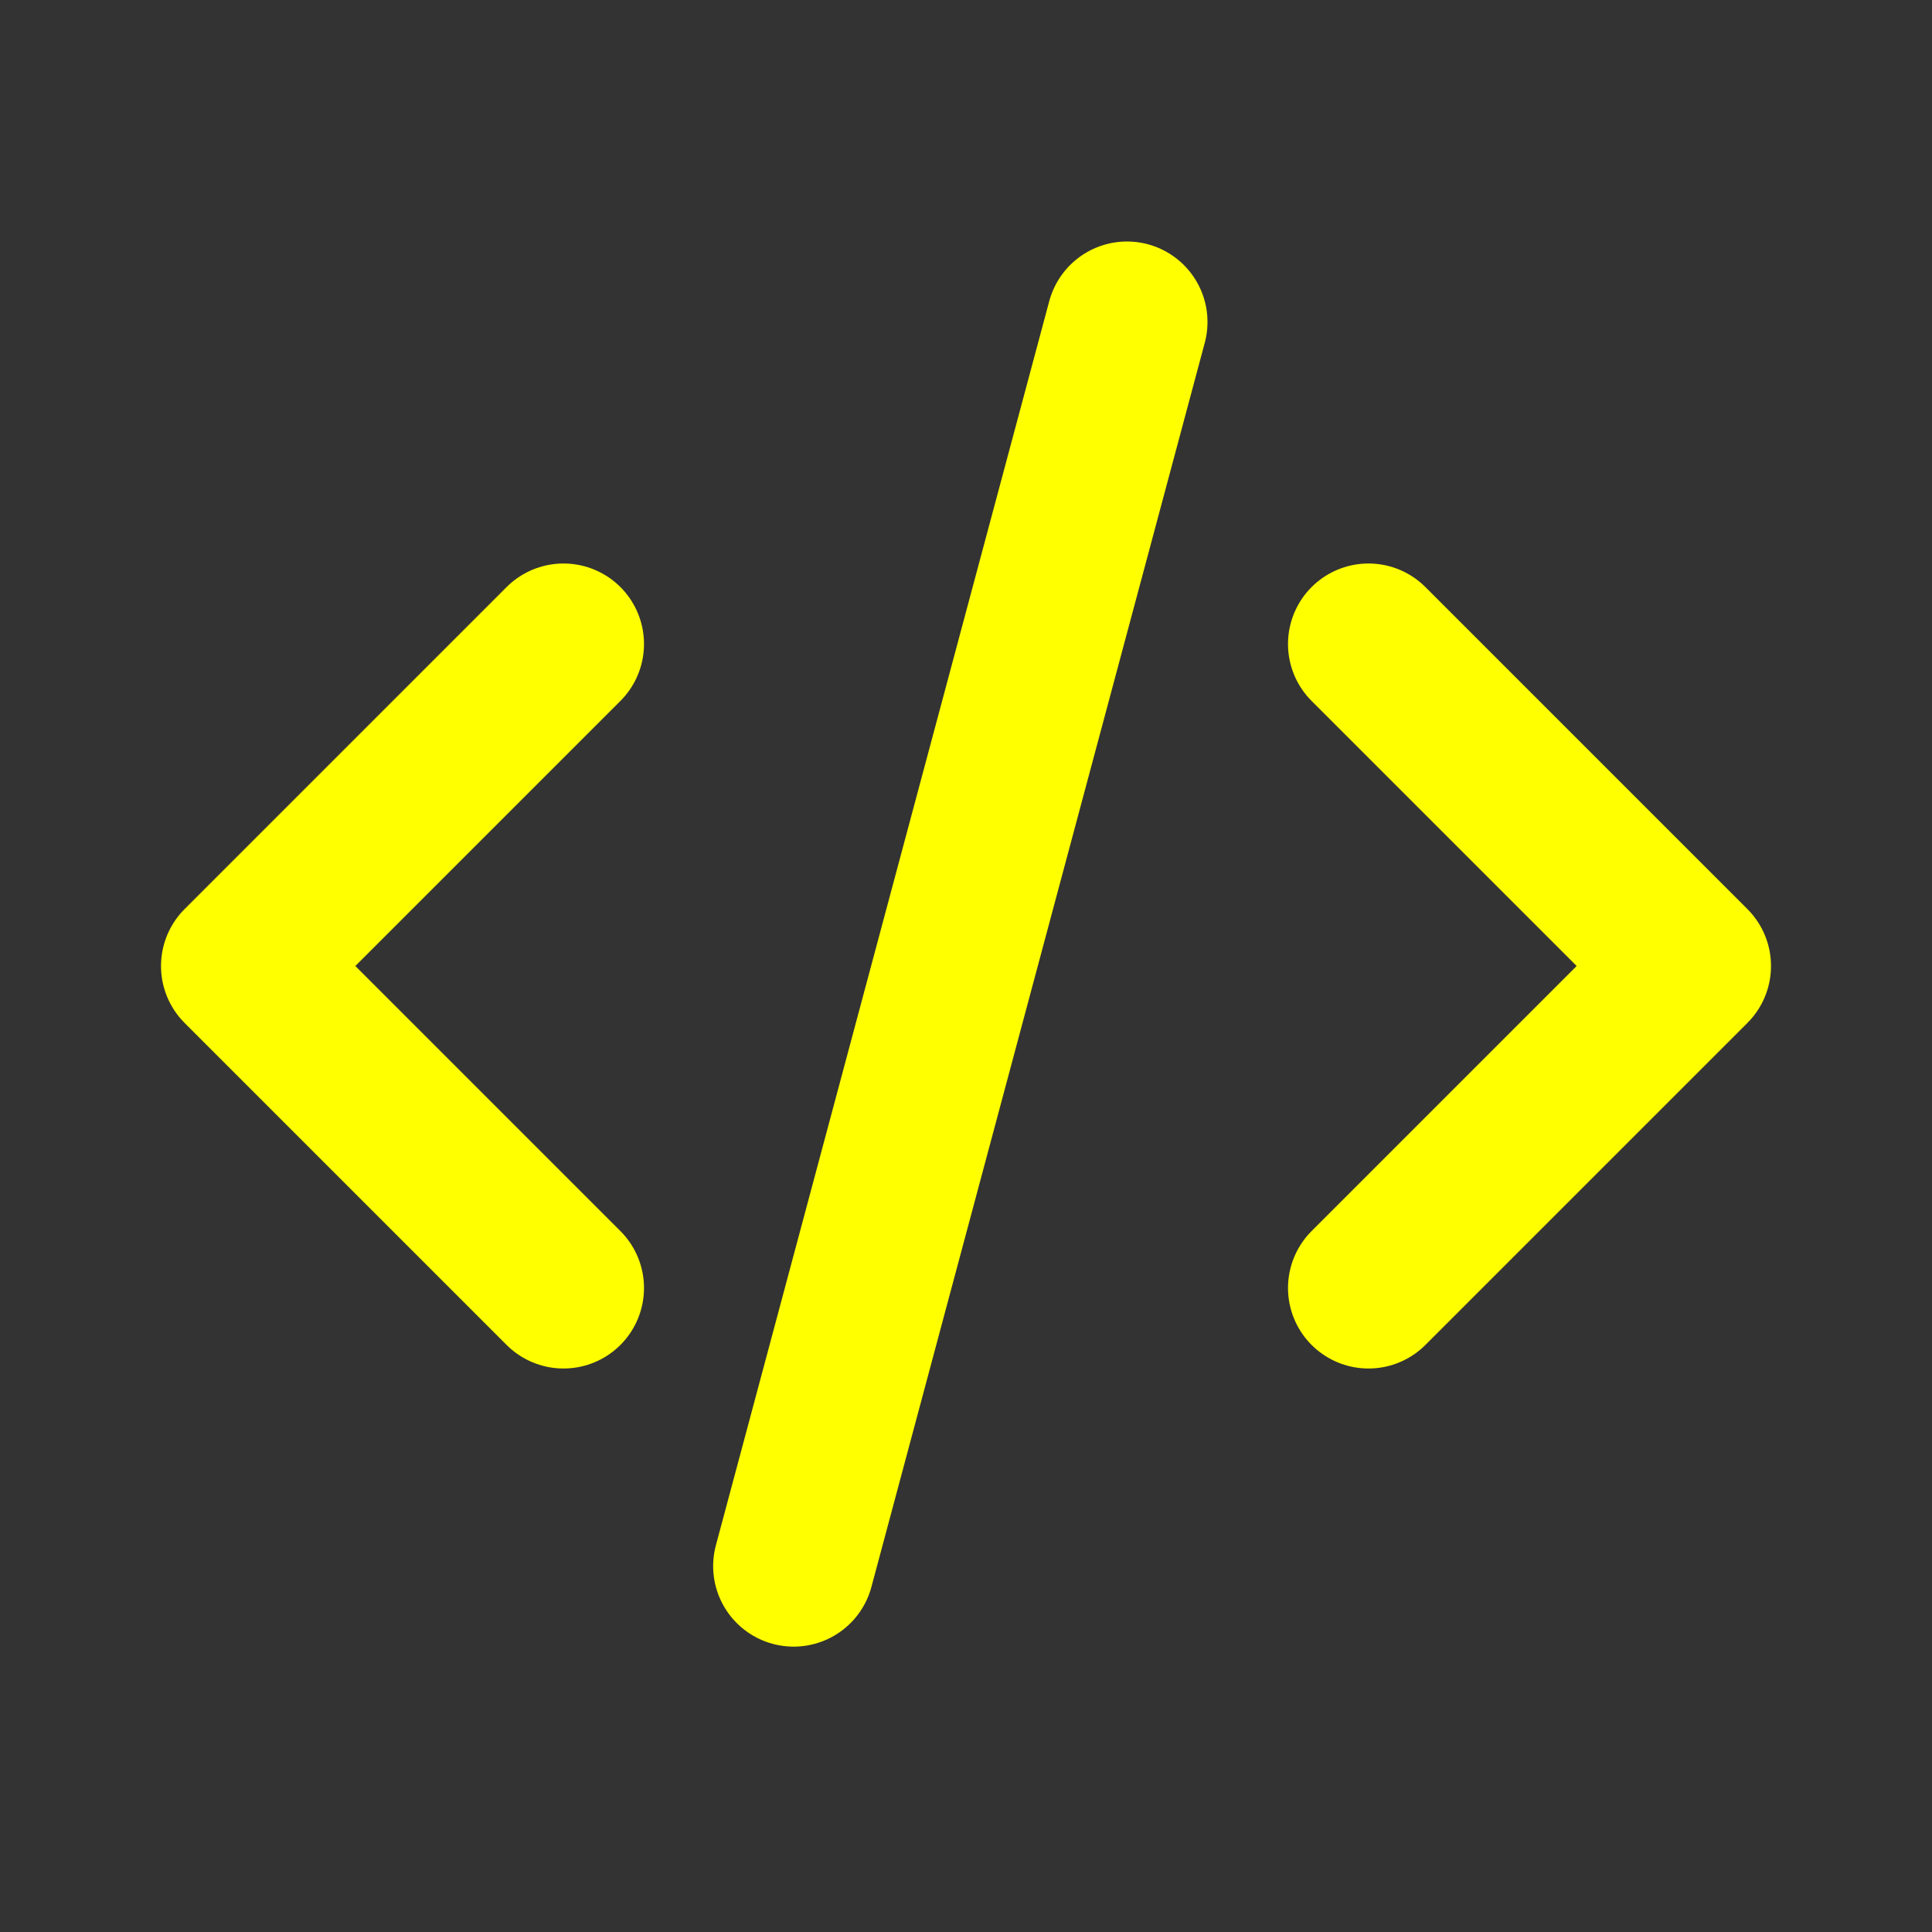 <svg width="24" height="24" viewBox="0 0 24 24" fill="none" xmlns="http://www.w3.org/2000/svg">
<rect x="0" y="0" width="24" height="24" fill="#333333" stroke="none"/>
<path d="M7 8L3 12L7 16" stroke="yellow" stroke-width="2" stroke-linecap="round" stroke-linejoin="round"/>
<path d="M17 8L21 12L17 16" stroke="yellow" stroke-width="2" stroke-linecap="round" stroke-linejoin="round"/>
<path d="M14 4L9.859 19.455" stroke="yellow" stroke-width="2" stroke-linecap="round" stroke-linejoin="round"/>
</svg>
